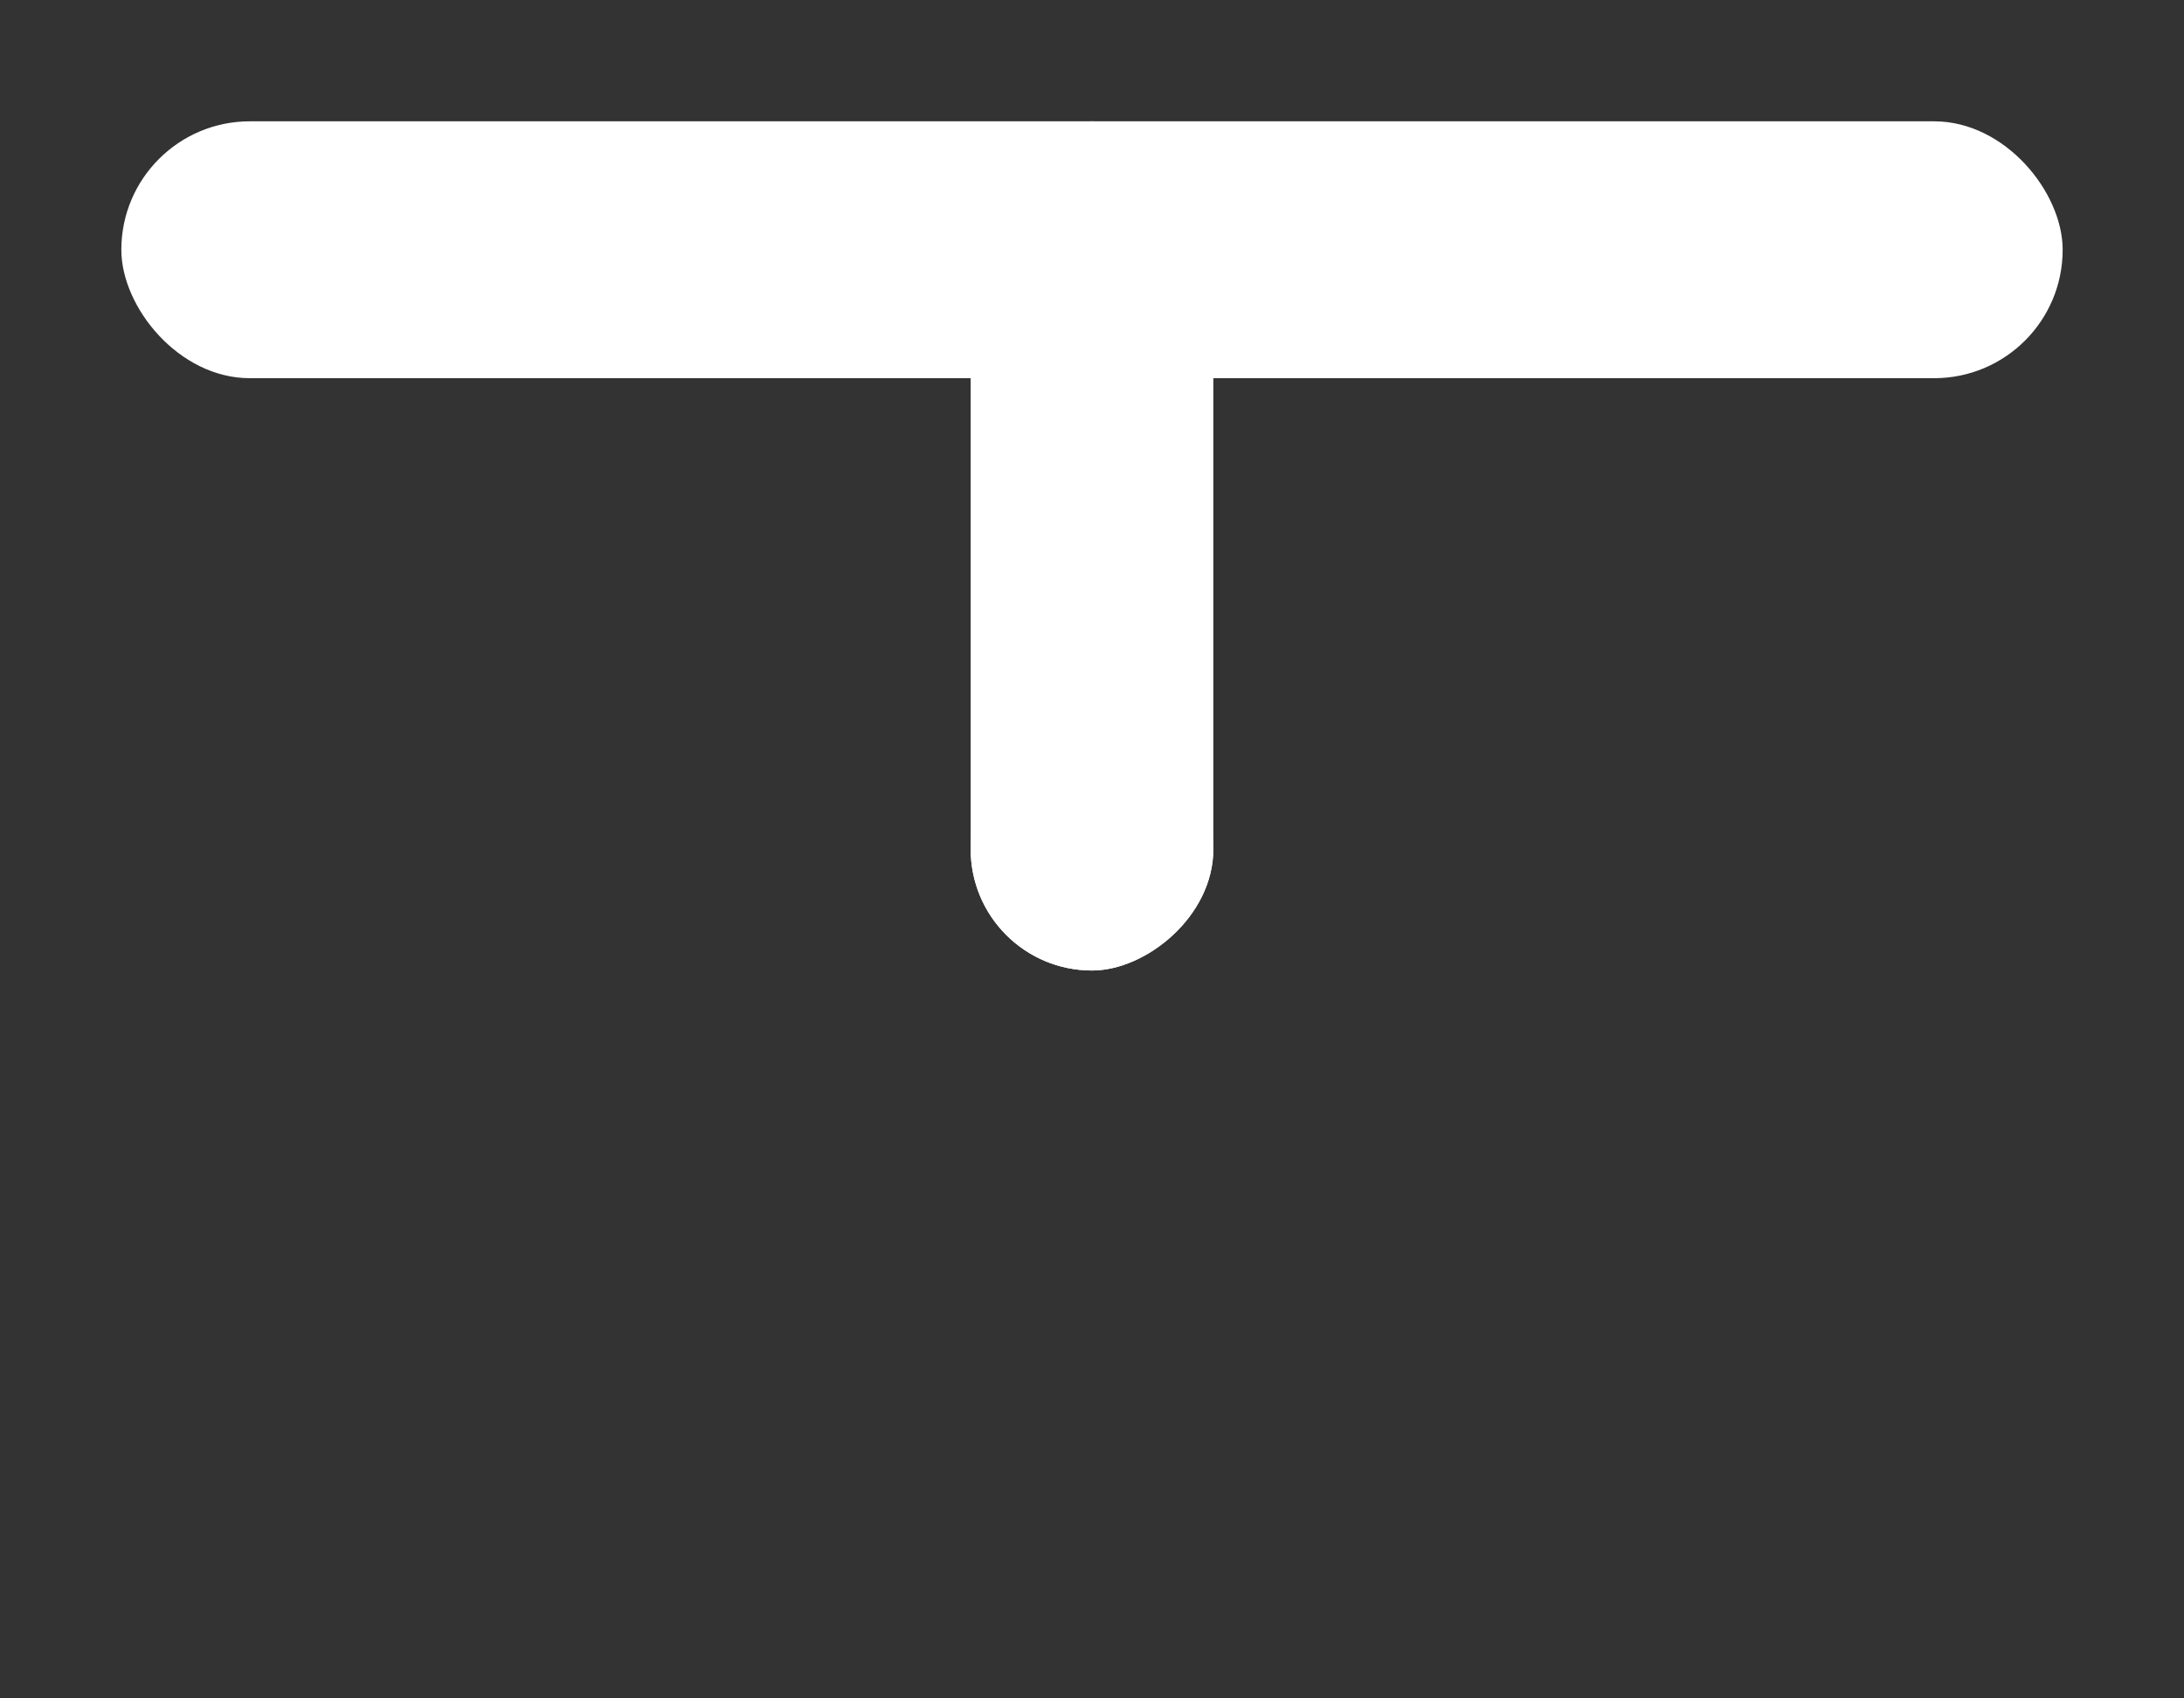 <svg width="36" height="28" viewBox="0 0 36 28" fill="none" xmlns="http://www.w3.org/2000/svg">
  <rect x="0" y="0" width="36" height="28" fill="#333333" stroke="none"/>
  <rect x="2" y="2" width="32" height="4.235" rx="2.118" fill="white"/>
  <rect x="16" y="16" width="14" height="4" rx="2" transform="rotate(-90 16 16)" fill="white"/>
  <rect x="16" y="16" width="4" height="4" rx="2" transform="rotate(-90 16 16)" fill="white"/>
</svg>
